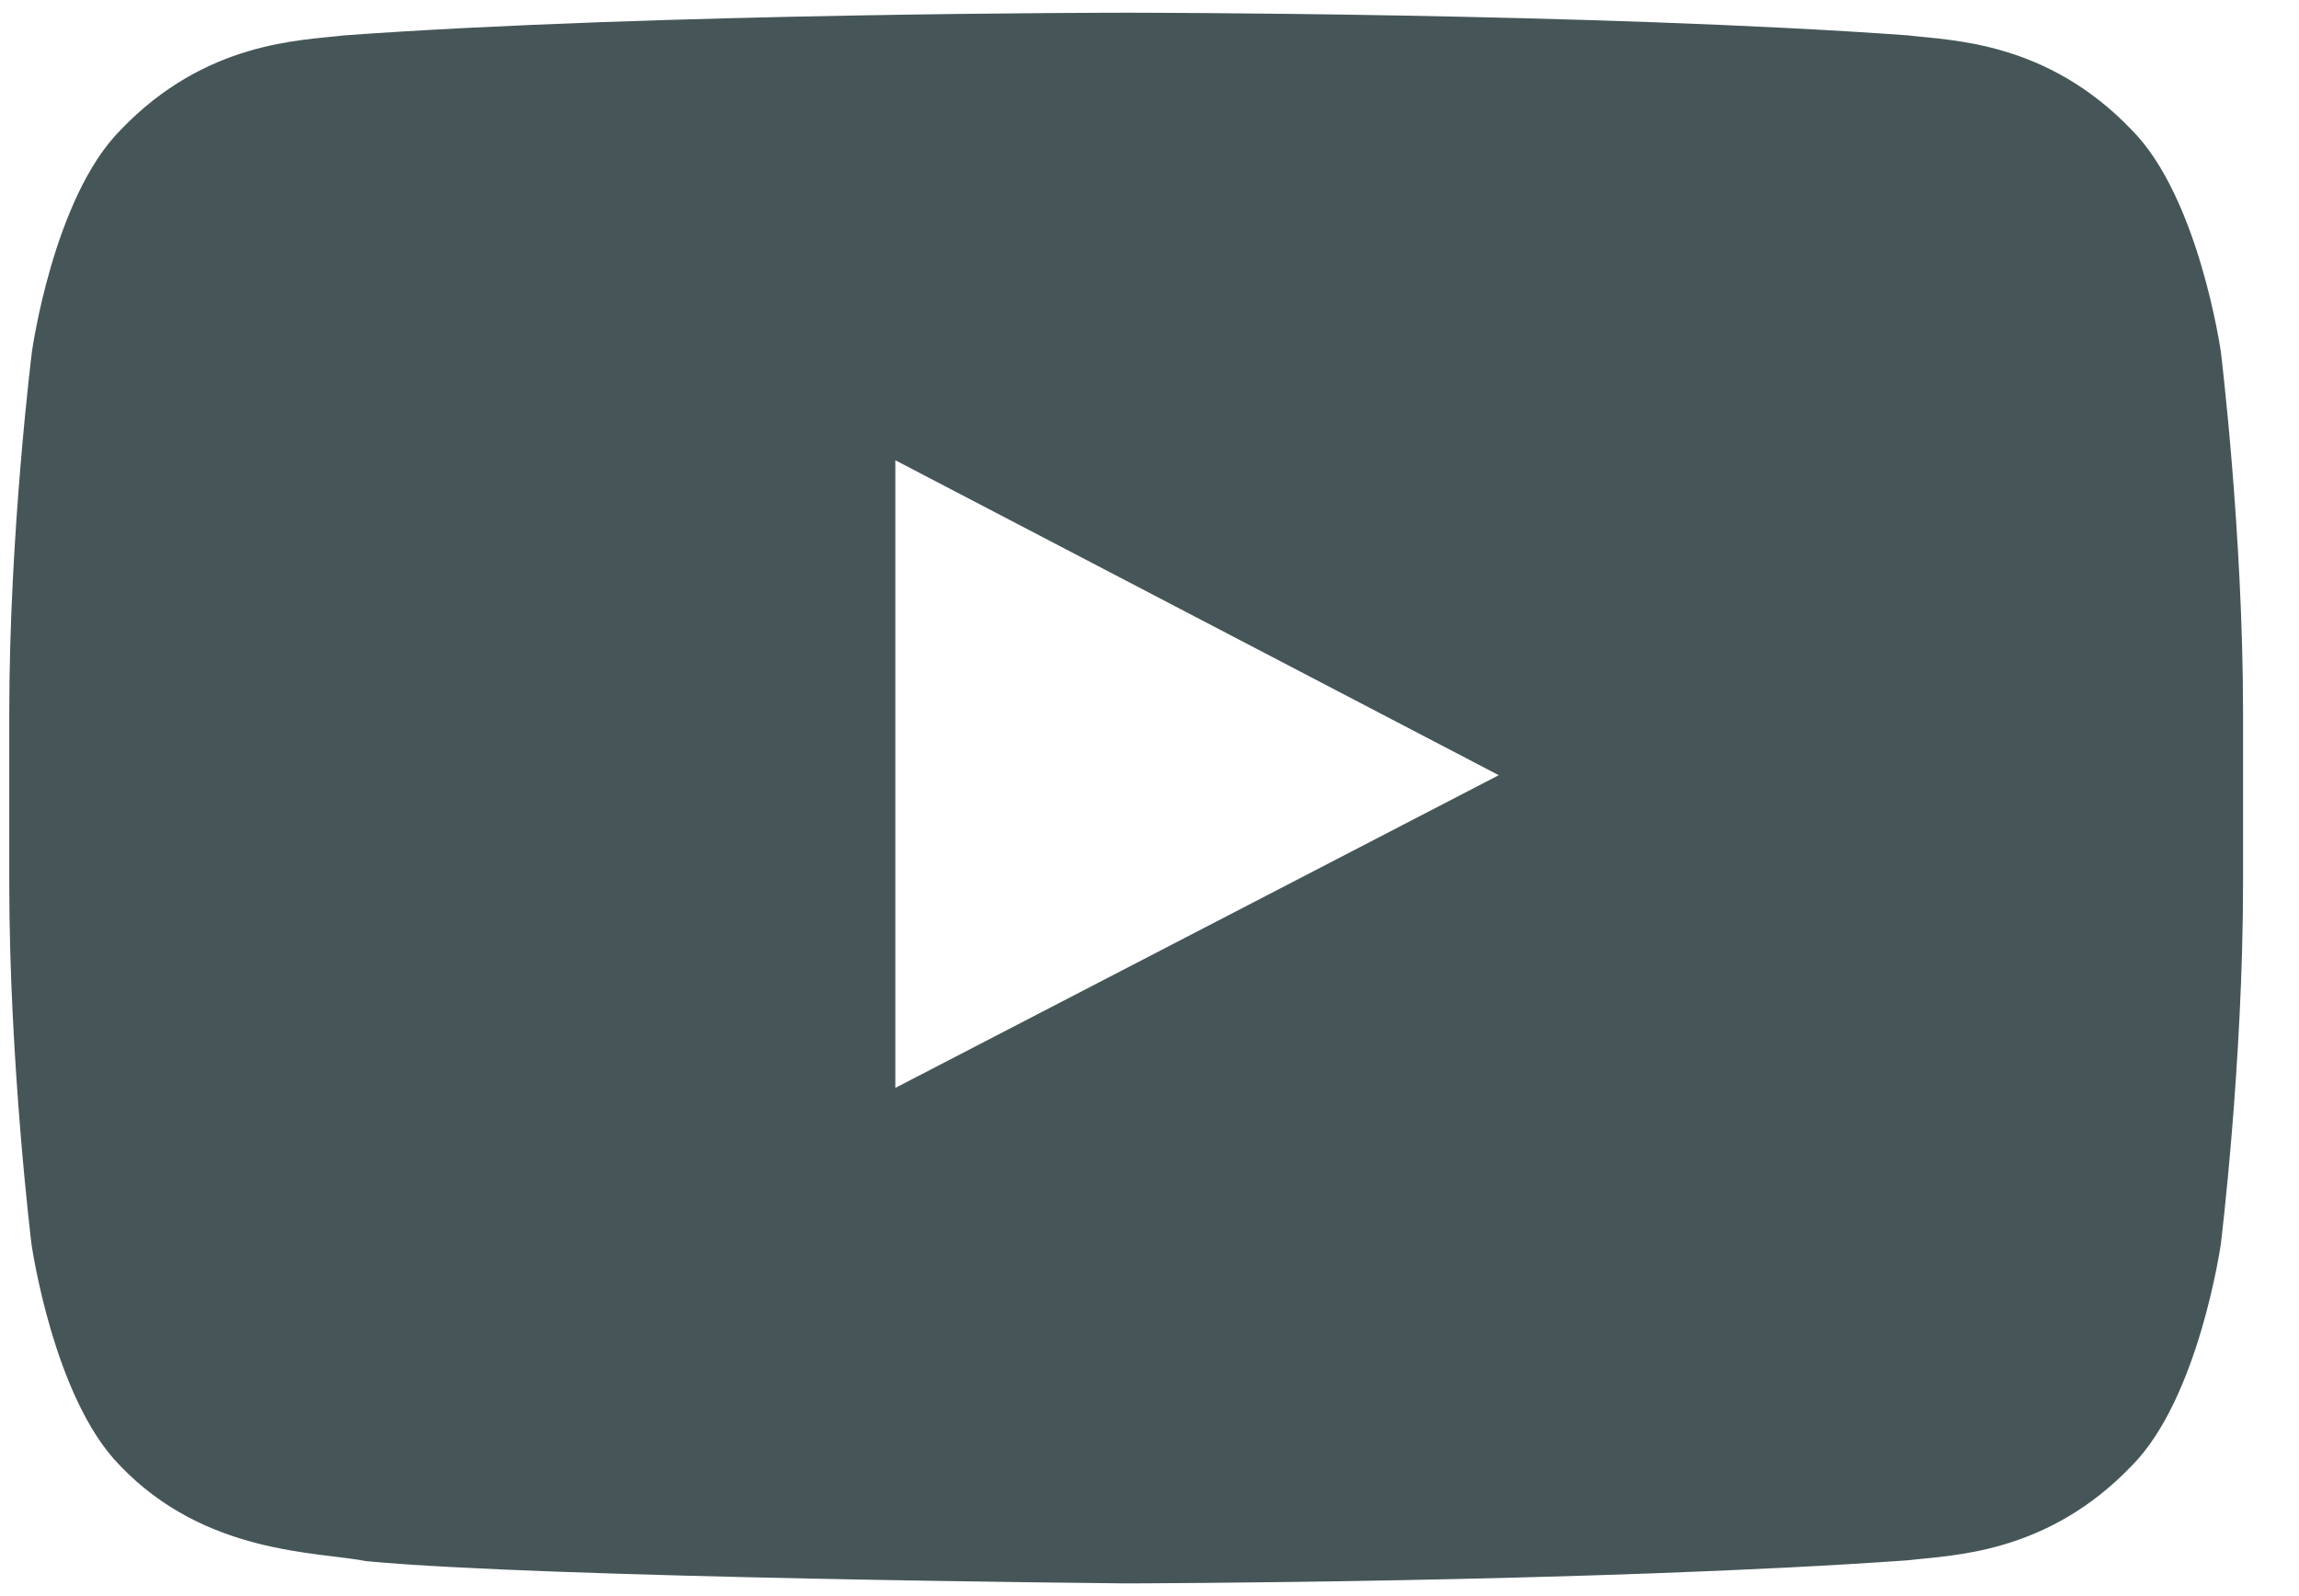 <svg width="36" height="25" viewBox="0 0 36 25" fill="none" xmlns="http://www.w3.org/2000/svg">
<path d="M34.776 5.508C34.776 5.508 34.434 3.096 33.382 2.037C32.05 0.643 30.561 0.636 29.877 0.554C24.986 0.199 17.641 0.199 17.641 0.199H17.628C17.628 0.199 10.283 0.199 5.392 0.554C4.708 0.636 3.219 0.643 1.887 2.037C0.835 3.096 0.5 5.508 0.5 5.508C0.5 5.508 0.145 8.343 0.145 11.171V13.822C0.145 16.651 0.493 19.486 0.493 19.486C0.493 19.486 0.835 21.898 1.88 22.957C3.212 24.35 4.961 24.302 5.74 24.453C8.541 24.719 17.634 24.801 17.634 24.801C17.634 24.801 24.986 24.788 29.877 24.439C30.561 24.357 32.05 24.35 33.382 22.957C34.434 21.898 34.776 19.486 34.776 19.486C34.776 19.486 35.124 16.657 35.124 13.822V11.171C35.124 8.343 34.776 5.508 34.776 5.508ZM14.02 17.04V7.209L23.469 12.142L14.02 17.04Z" fill="#465658"/>
</svg>
